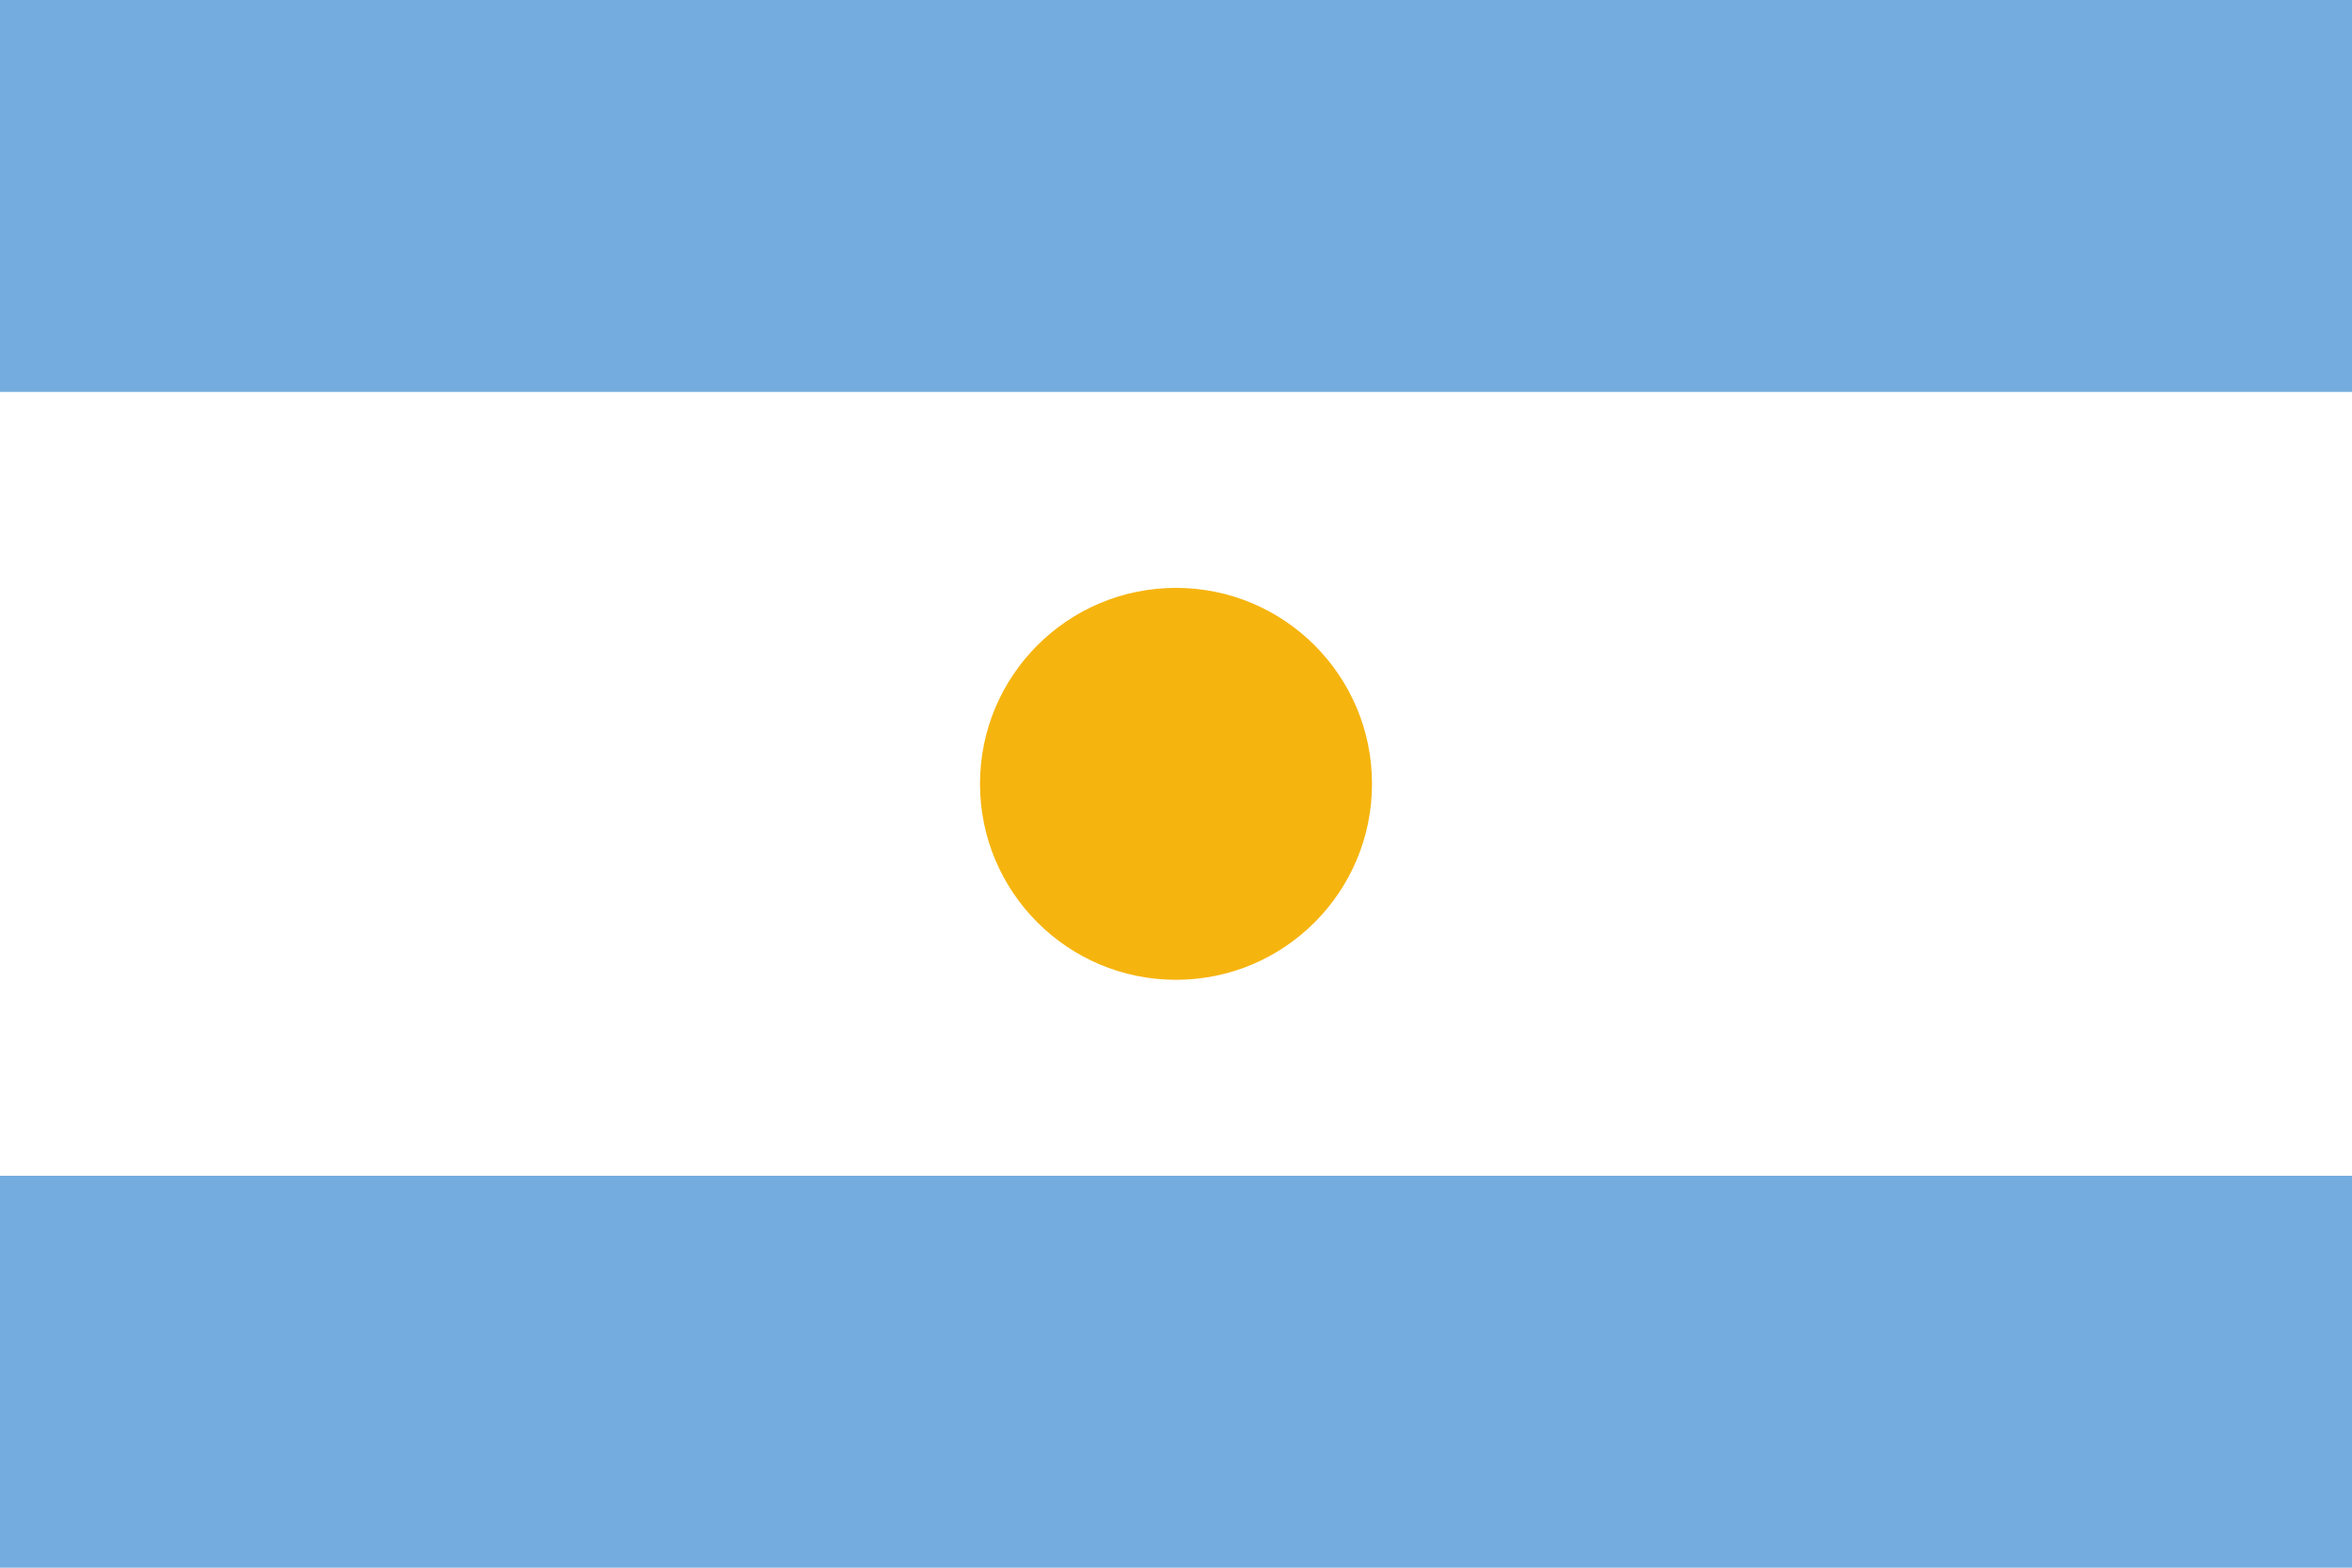 <svg xmlns="http://www.w3.org/2000/svg" viewBox="0 0 3 2">
  <rect width="3" height="2" fill="#74acdf"/>
  <rect y="0.5" width="3" height="1" fill="#fff"/>
  <circle cx="1.5" cy="1" r="0.25" fill="#f6b40e"/>
</svg>
